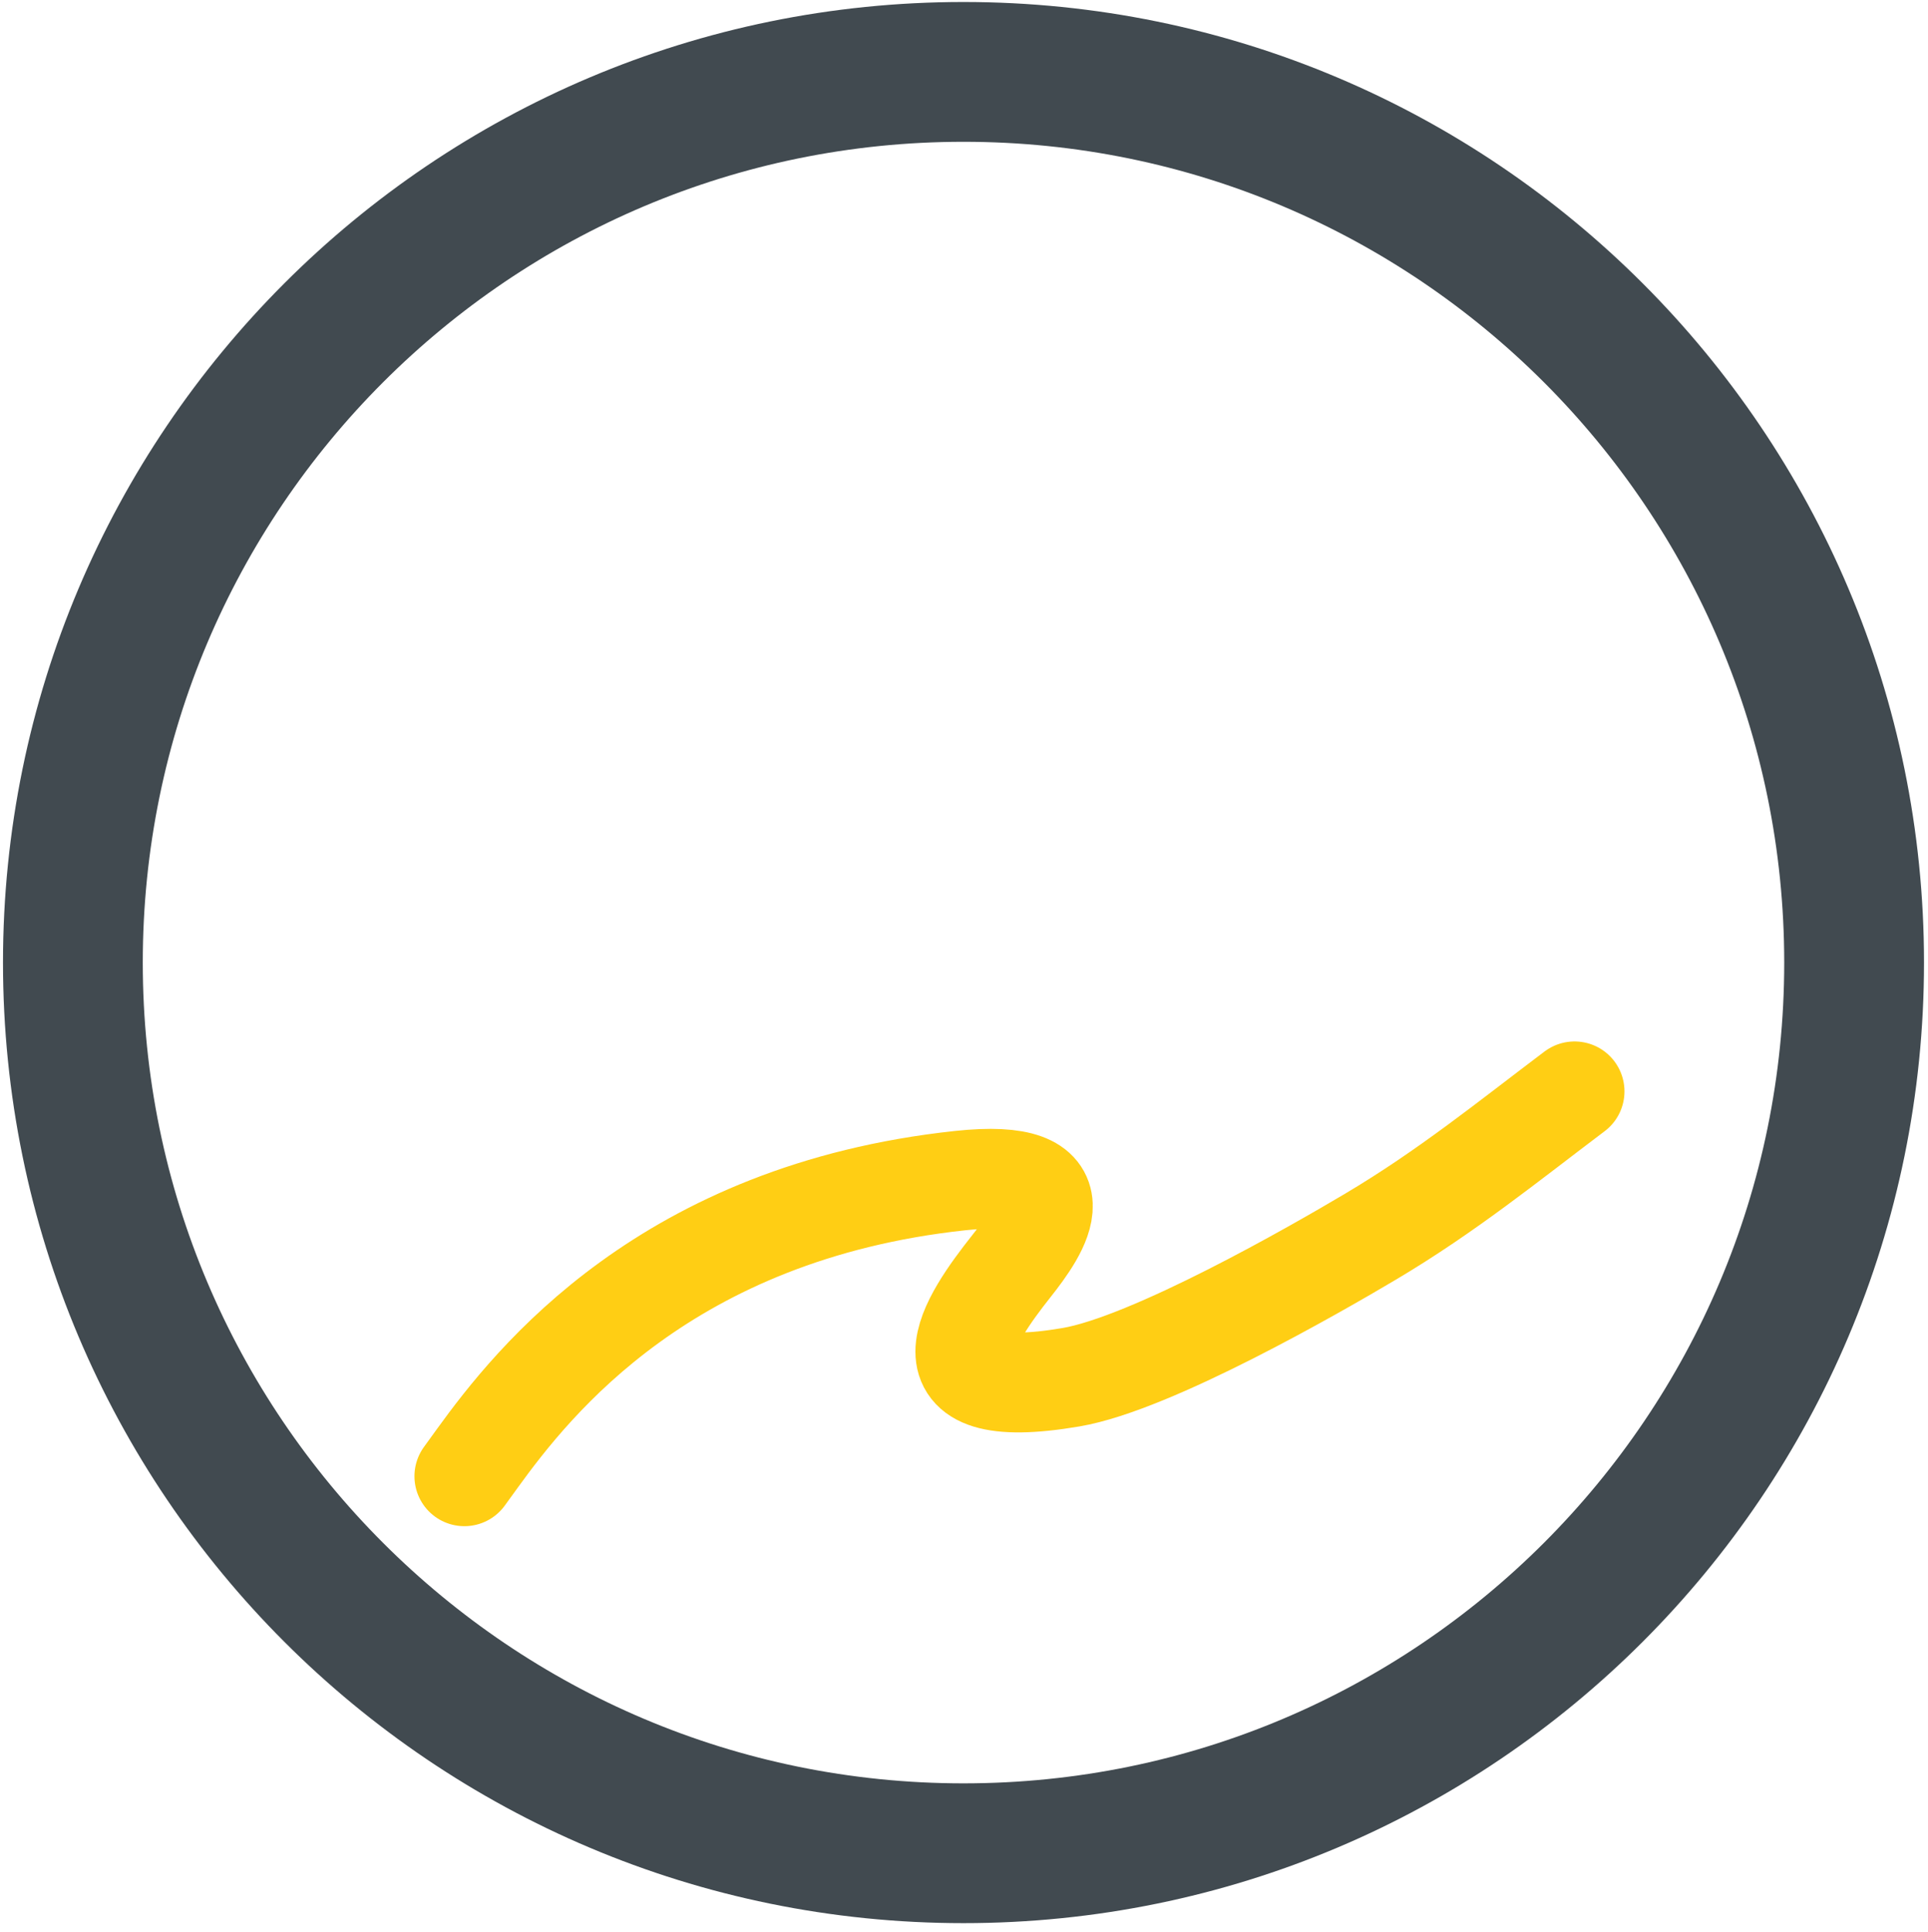<?xml version="1.0" encoding="UTF-8"?>
<!-- Generated by Pixelmator Pro 3.6.17 -->
<svg width="1931" height="1935" viewBox="0 0 1931 1935" xmlns="http://www.w3.org/2000/svg">
    <g id="g1">
        <path id="path1" fill="none" stroke="#414a50" stroke-width="140" stroke-linecap="round" stroke-linejoin="round" d="M 1857 964 C 1857 471.362 1457.638 72 965 72 C 472.362 72 73 471.362 73 964 C 73 1456.638 472.362 1856 965 1856 C 1457.638 1856 1857 1456.638 1857 964 Z"/>
        <path id="path2" fill="none" stroke="#ffce14" stroke-width="100" stroke-linecap="round" stroke-linejoin="round" d="M 465.095 1478.445 L 478.227 1460.314 C 534.36 1382.81 667.807 1213.981 961.629 1182.368 C 1086.05 1168.981 1041.018 1232.545 1012.794 1268.242 C 971.412 1320.583 911.674 1406.677 1072.658 1379.27 C 1153.427 1365.521 1317.427 1271.301 1372.655 1238.495 C 1449.465 1192.87 1510.193 1143.373 1577 1093"/>
    </g>
</svg>
